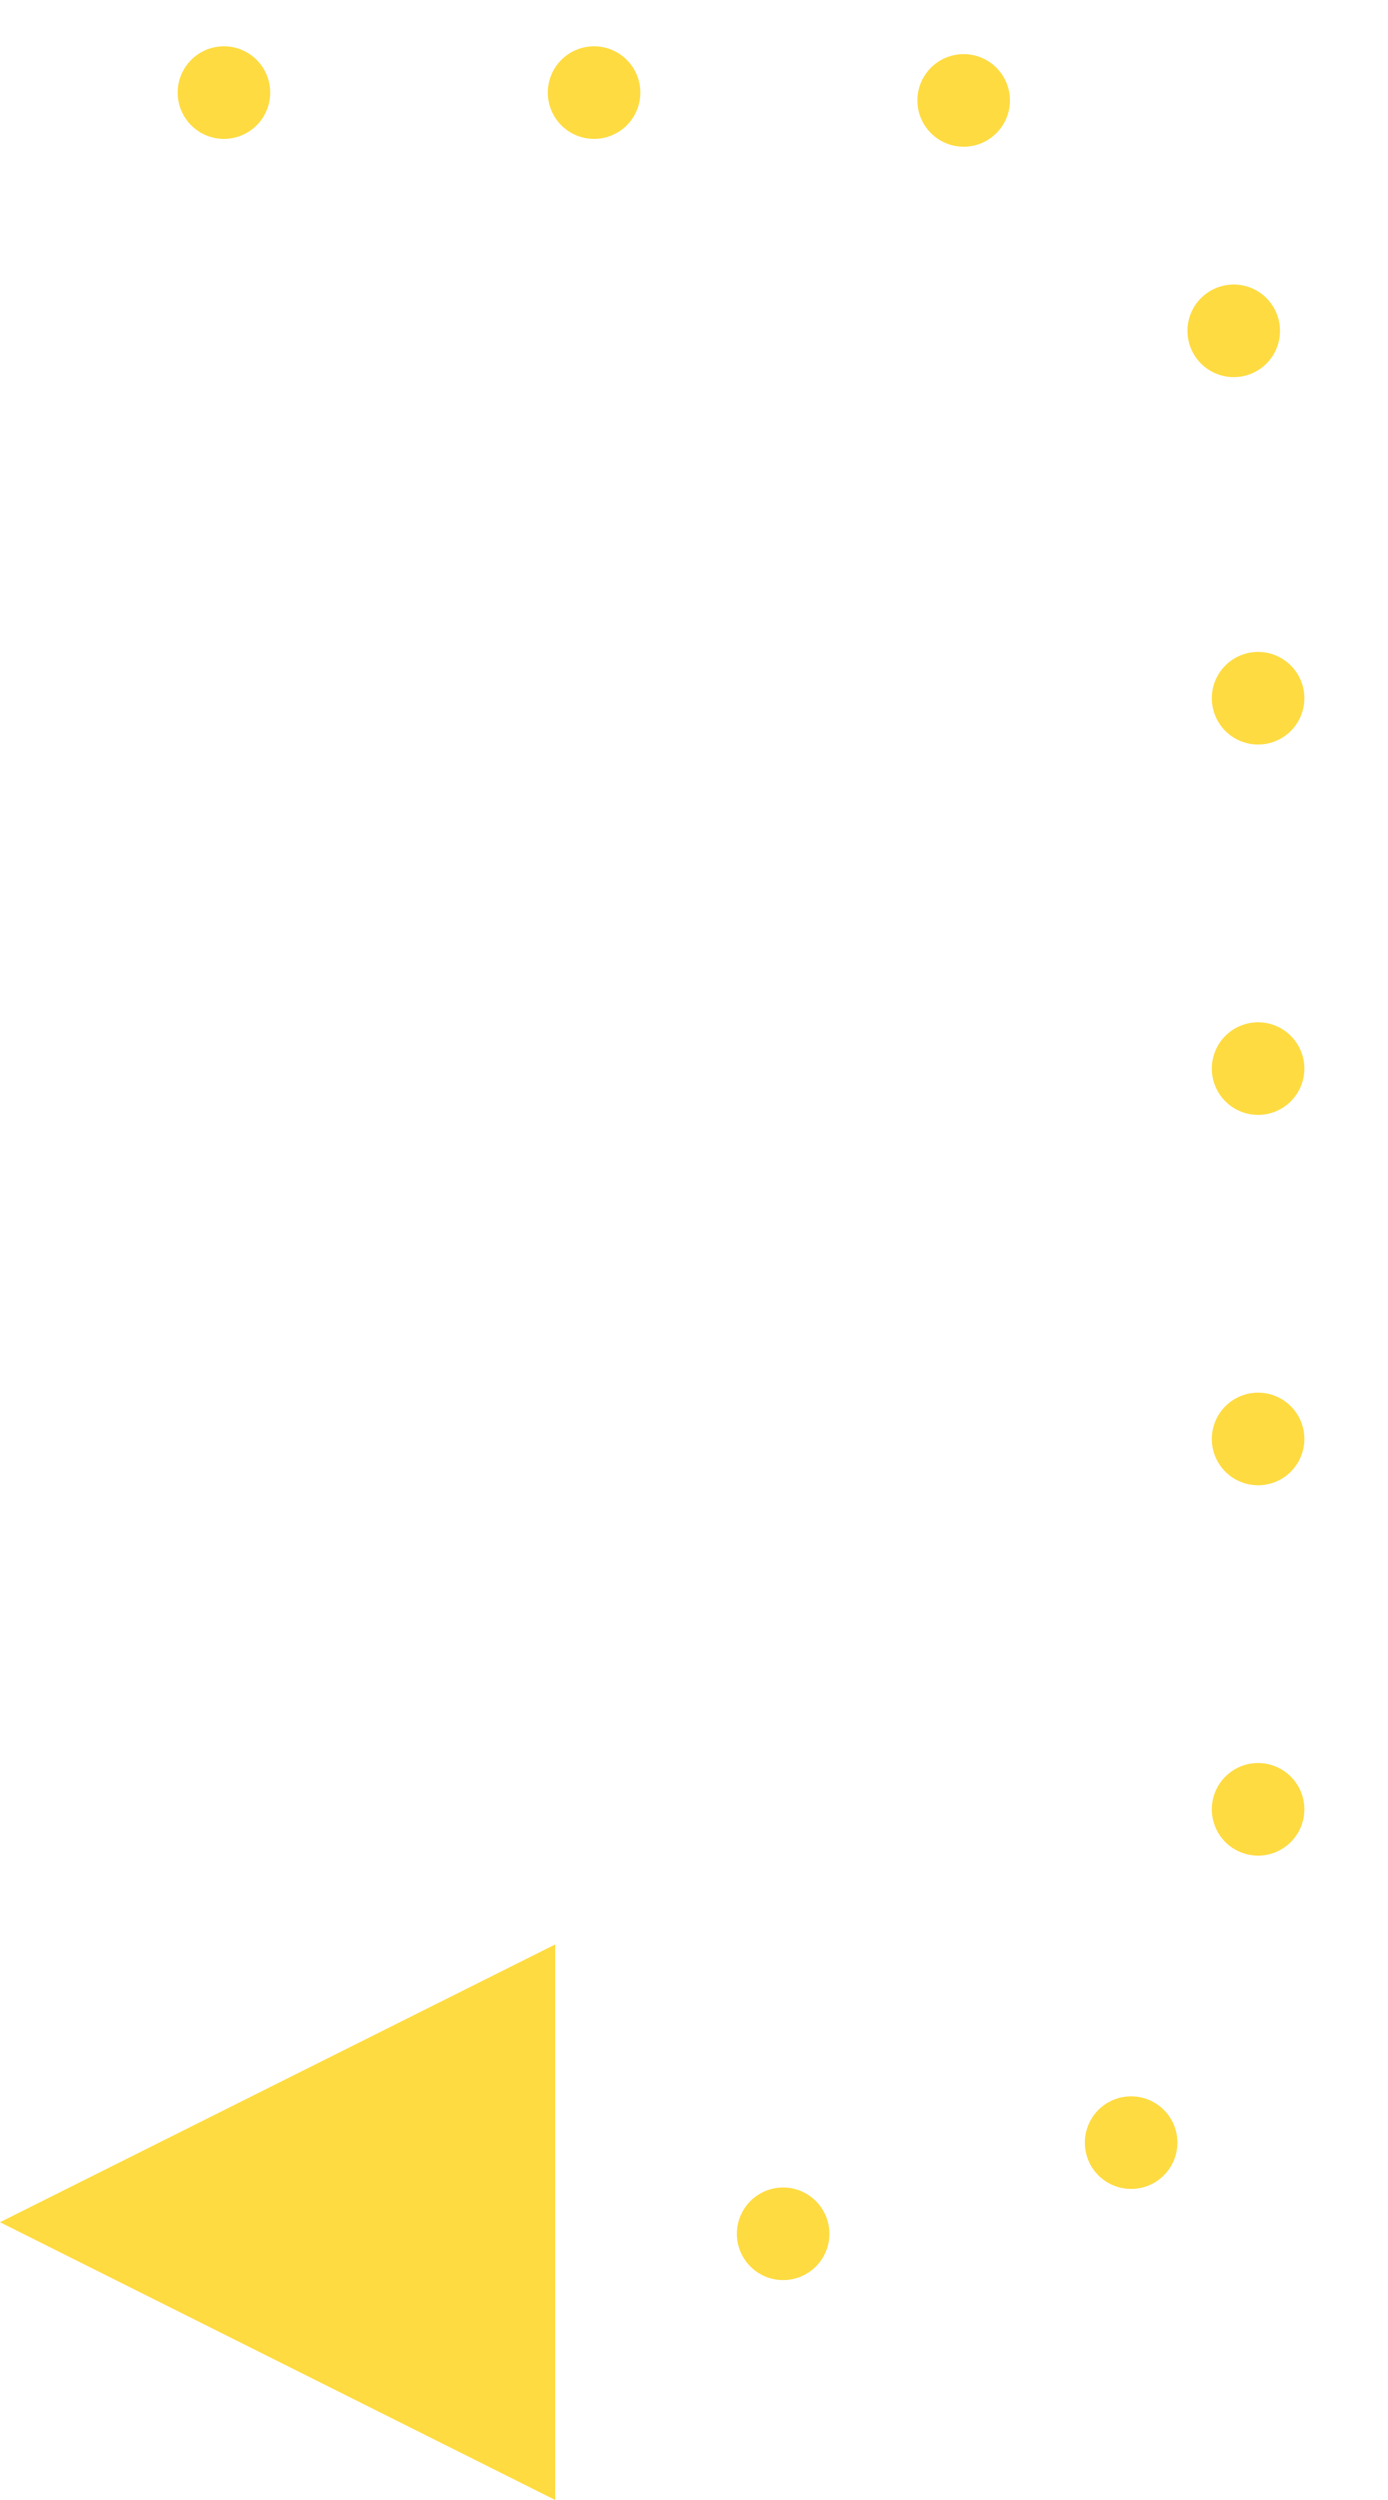<svg xmlns="http://www.w3.org/2000/svg" width="15" height="27" viewBox="0 0 15 27"><g><g><g><path fill="none" stroke="#fedb41" stroke-dasharray="0 4" stroke-linecap="round" stroke-miterlimit="20" d="M2.42 1v0h7.176a4 4 0 0 1 4 4v15.125a4 4 0 0 1-4 4H2.42v0"/></g><g transform="rotate(-90 3 24)"><path fill="#fedb41" d="M3 21l3 6H0z"/></g></g></g></svg>